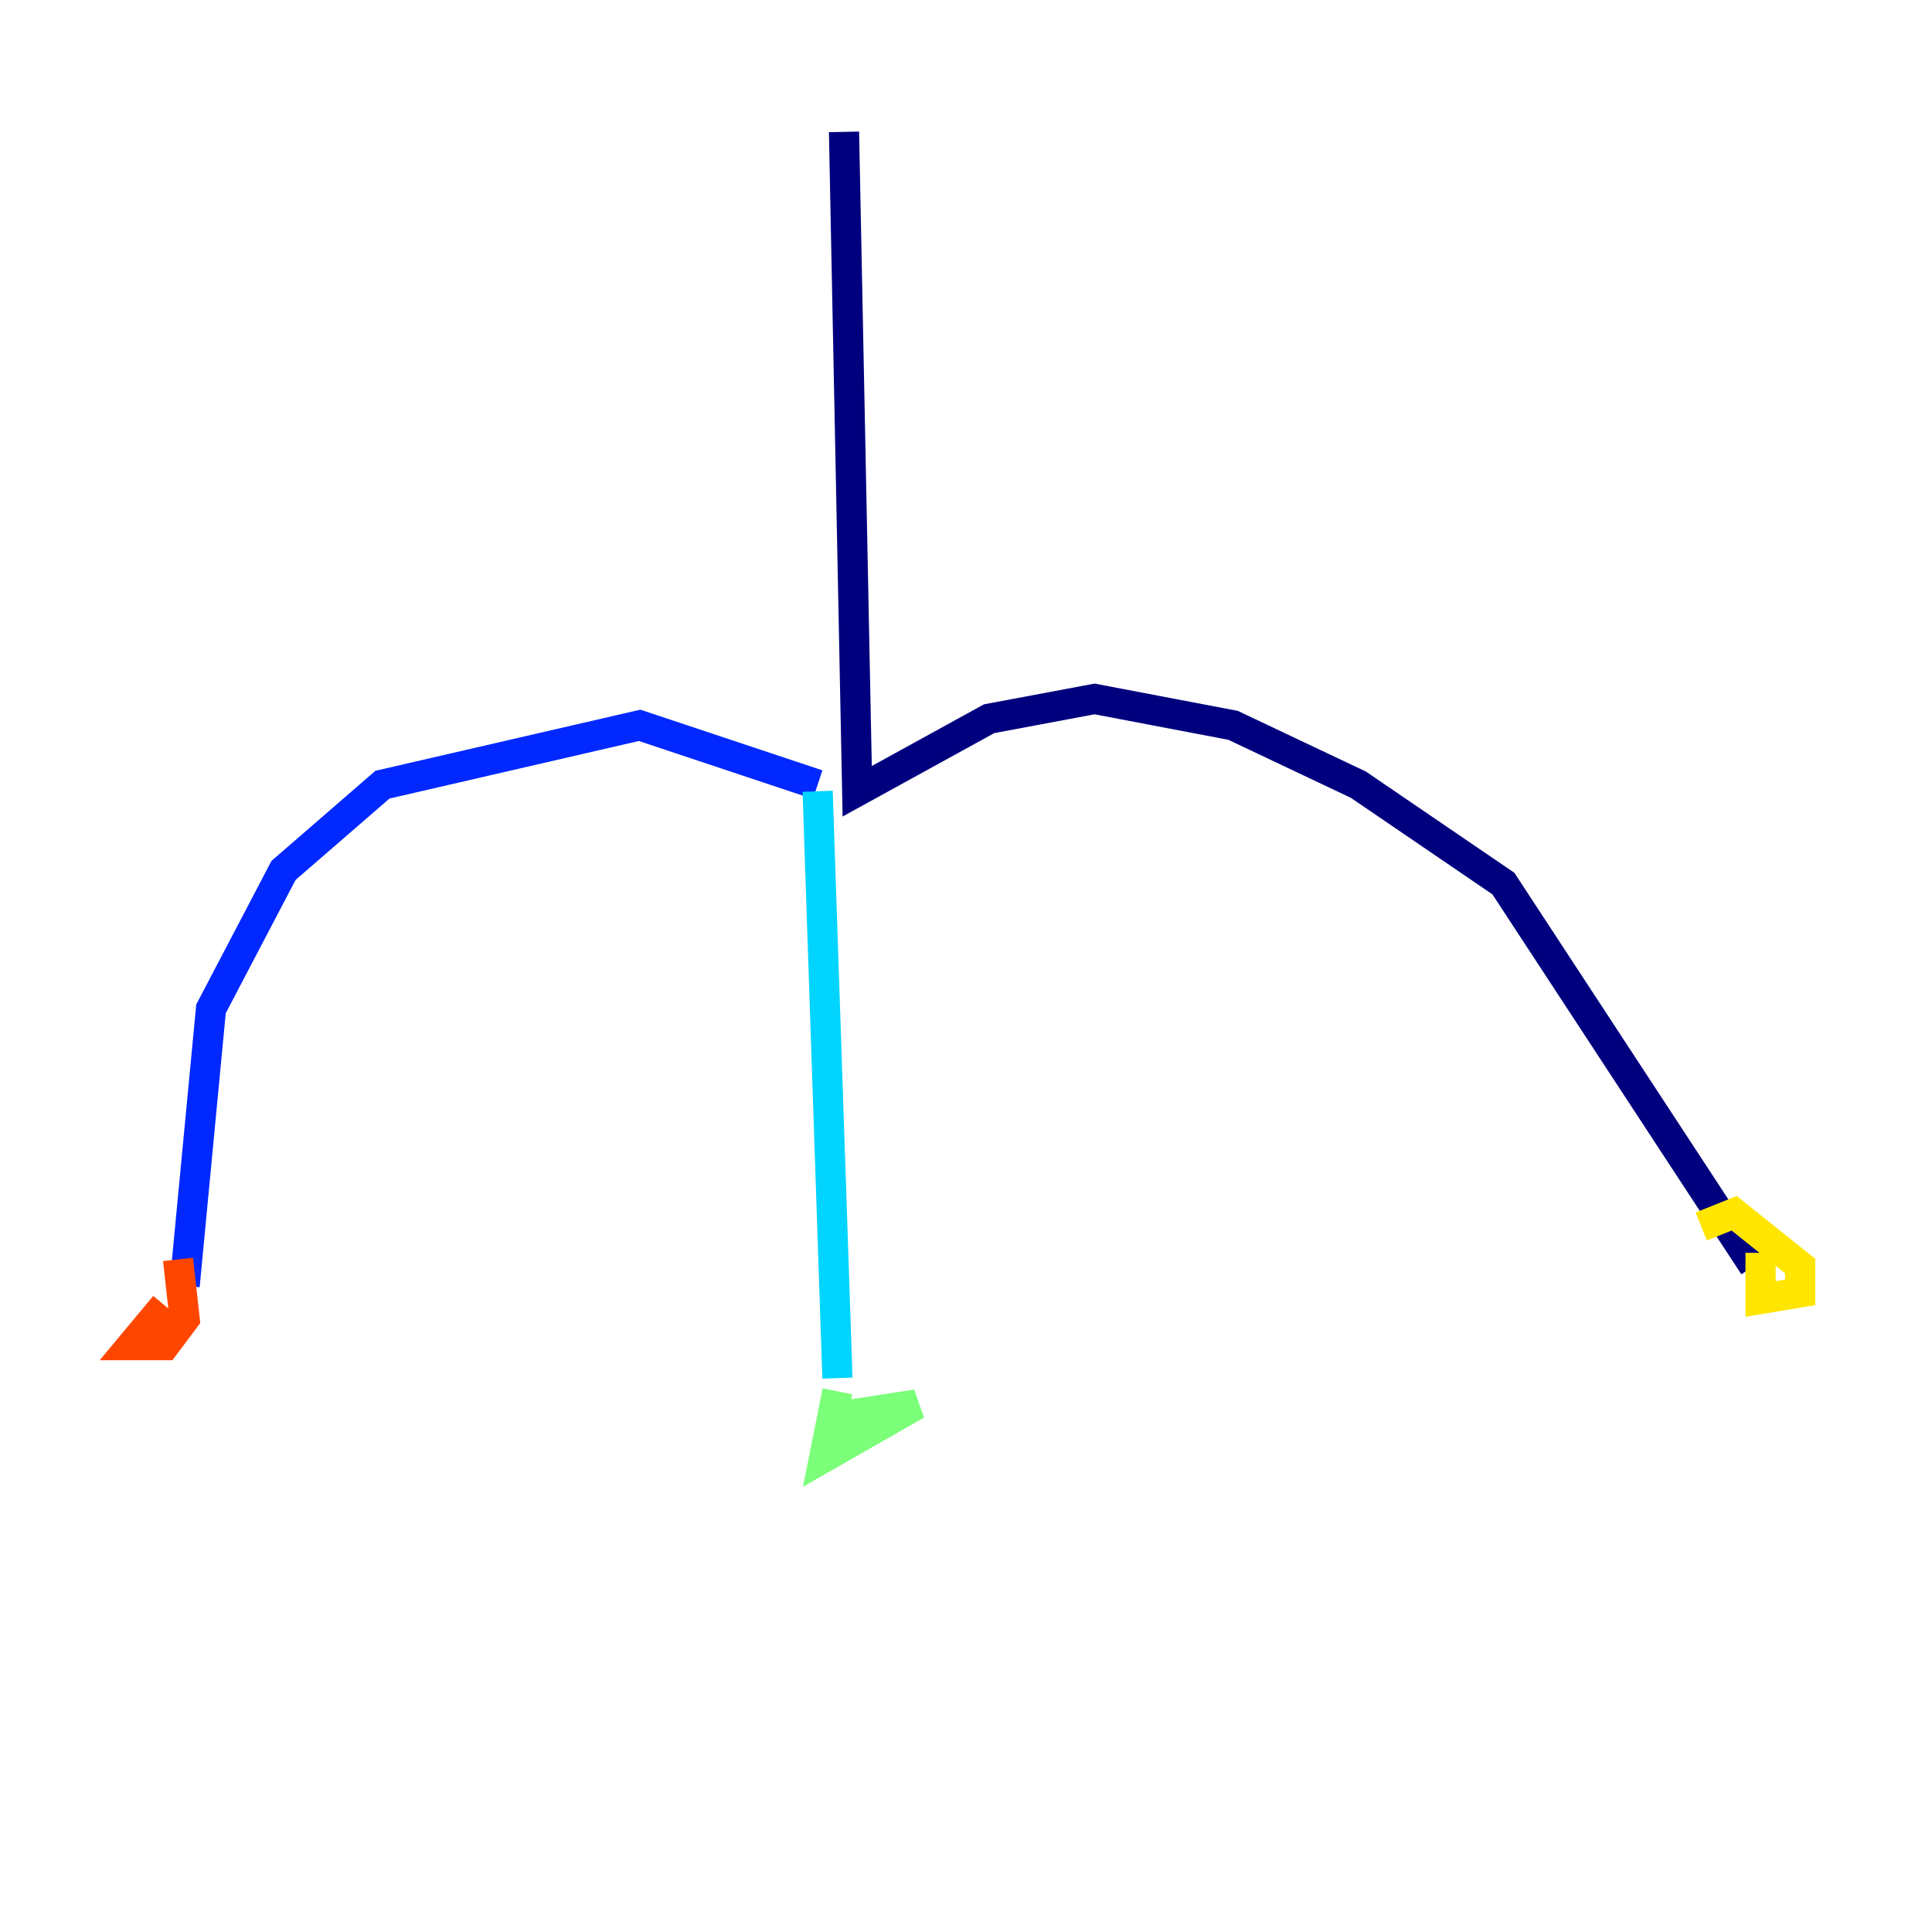 <?xml version="1.0" encoding="utf-8" ?>
<svg baseProfile="tiny" height="128" version="1.2" viewBox="0,0,128,128" width="128" xmlns="http://www.w3.org/2000/svg" xmlns:ev="http://www.w3.org/2001/xml-events" xmlns:xlink="http://www.w3.org/1999/xlink"><defs /><polyline fill="none" points="55.918,8.737 56.792,52.423 65.529,47.618 72.519,46.307 81.693,48.055 89.993,51.986 99.604,58.539 116.205,83.877" stroke="#00007f" stroke-width="2" /><polyline fill="none" points="54.171,51.986 42.375,48.055 25.338,51.986 18.785,57.666 13.979,66.84 12.232,85.188" stroke="#0028ff" stroke-width="2" /><polyline fill="none" points="54.171,52.423 55.481,91.304" stroke="#00d4ff" stroke-width="2" /><polyline fill="none" points="55.481,92.177 54.608,96.546 60.724,93.051 55.044,93.925" stroke="#7cff79" stroke-width="2" /><polyline fill="none" points="116.642,83.003 116.642,86.061 119.263,85.625 119.263,83.877 114.894,80.382 112.71,81.256" stroke="#ffe500" stroke-width="2" /><polyline fill="none" points="10.921,86.498 8.737,89.12 10.921,89.12 12.232,87.372 11.795,83.44" stroke="#ff4600" stroke-width="2" /><polyline fill="none" points="58.976,48.928 58.976,48.928" stroke="#7f0000" stroke-width="2" /></svg>